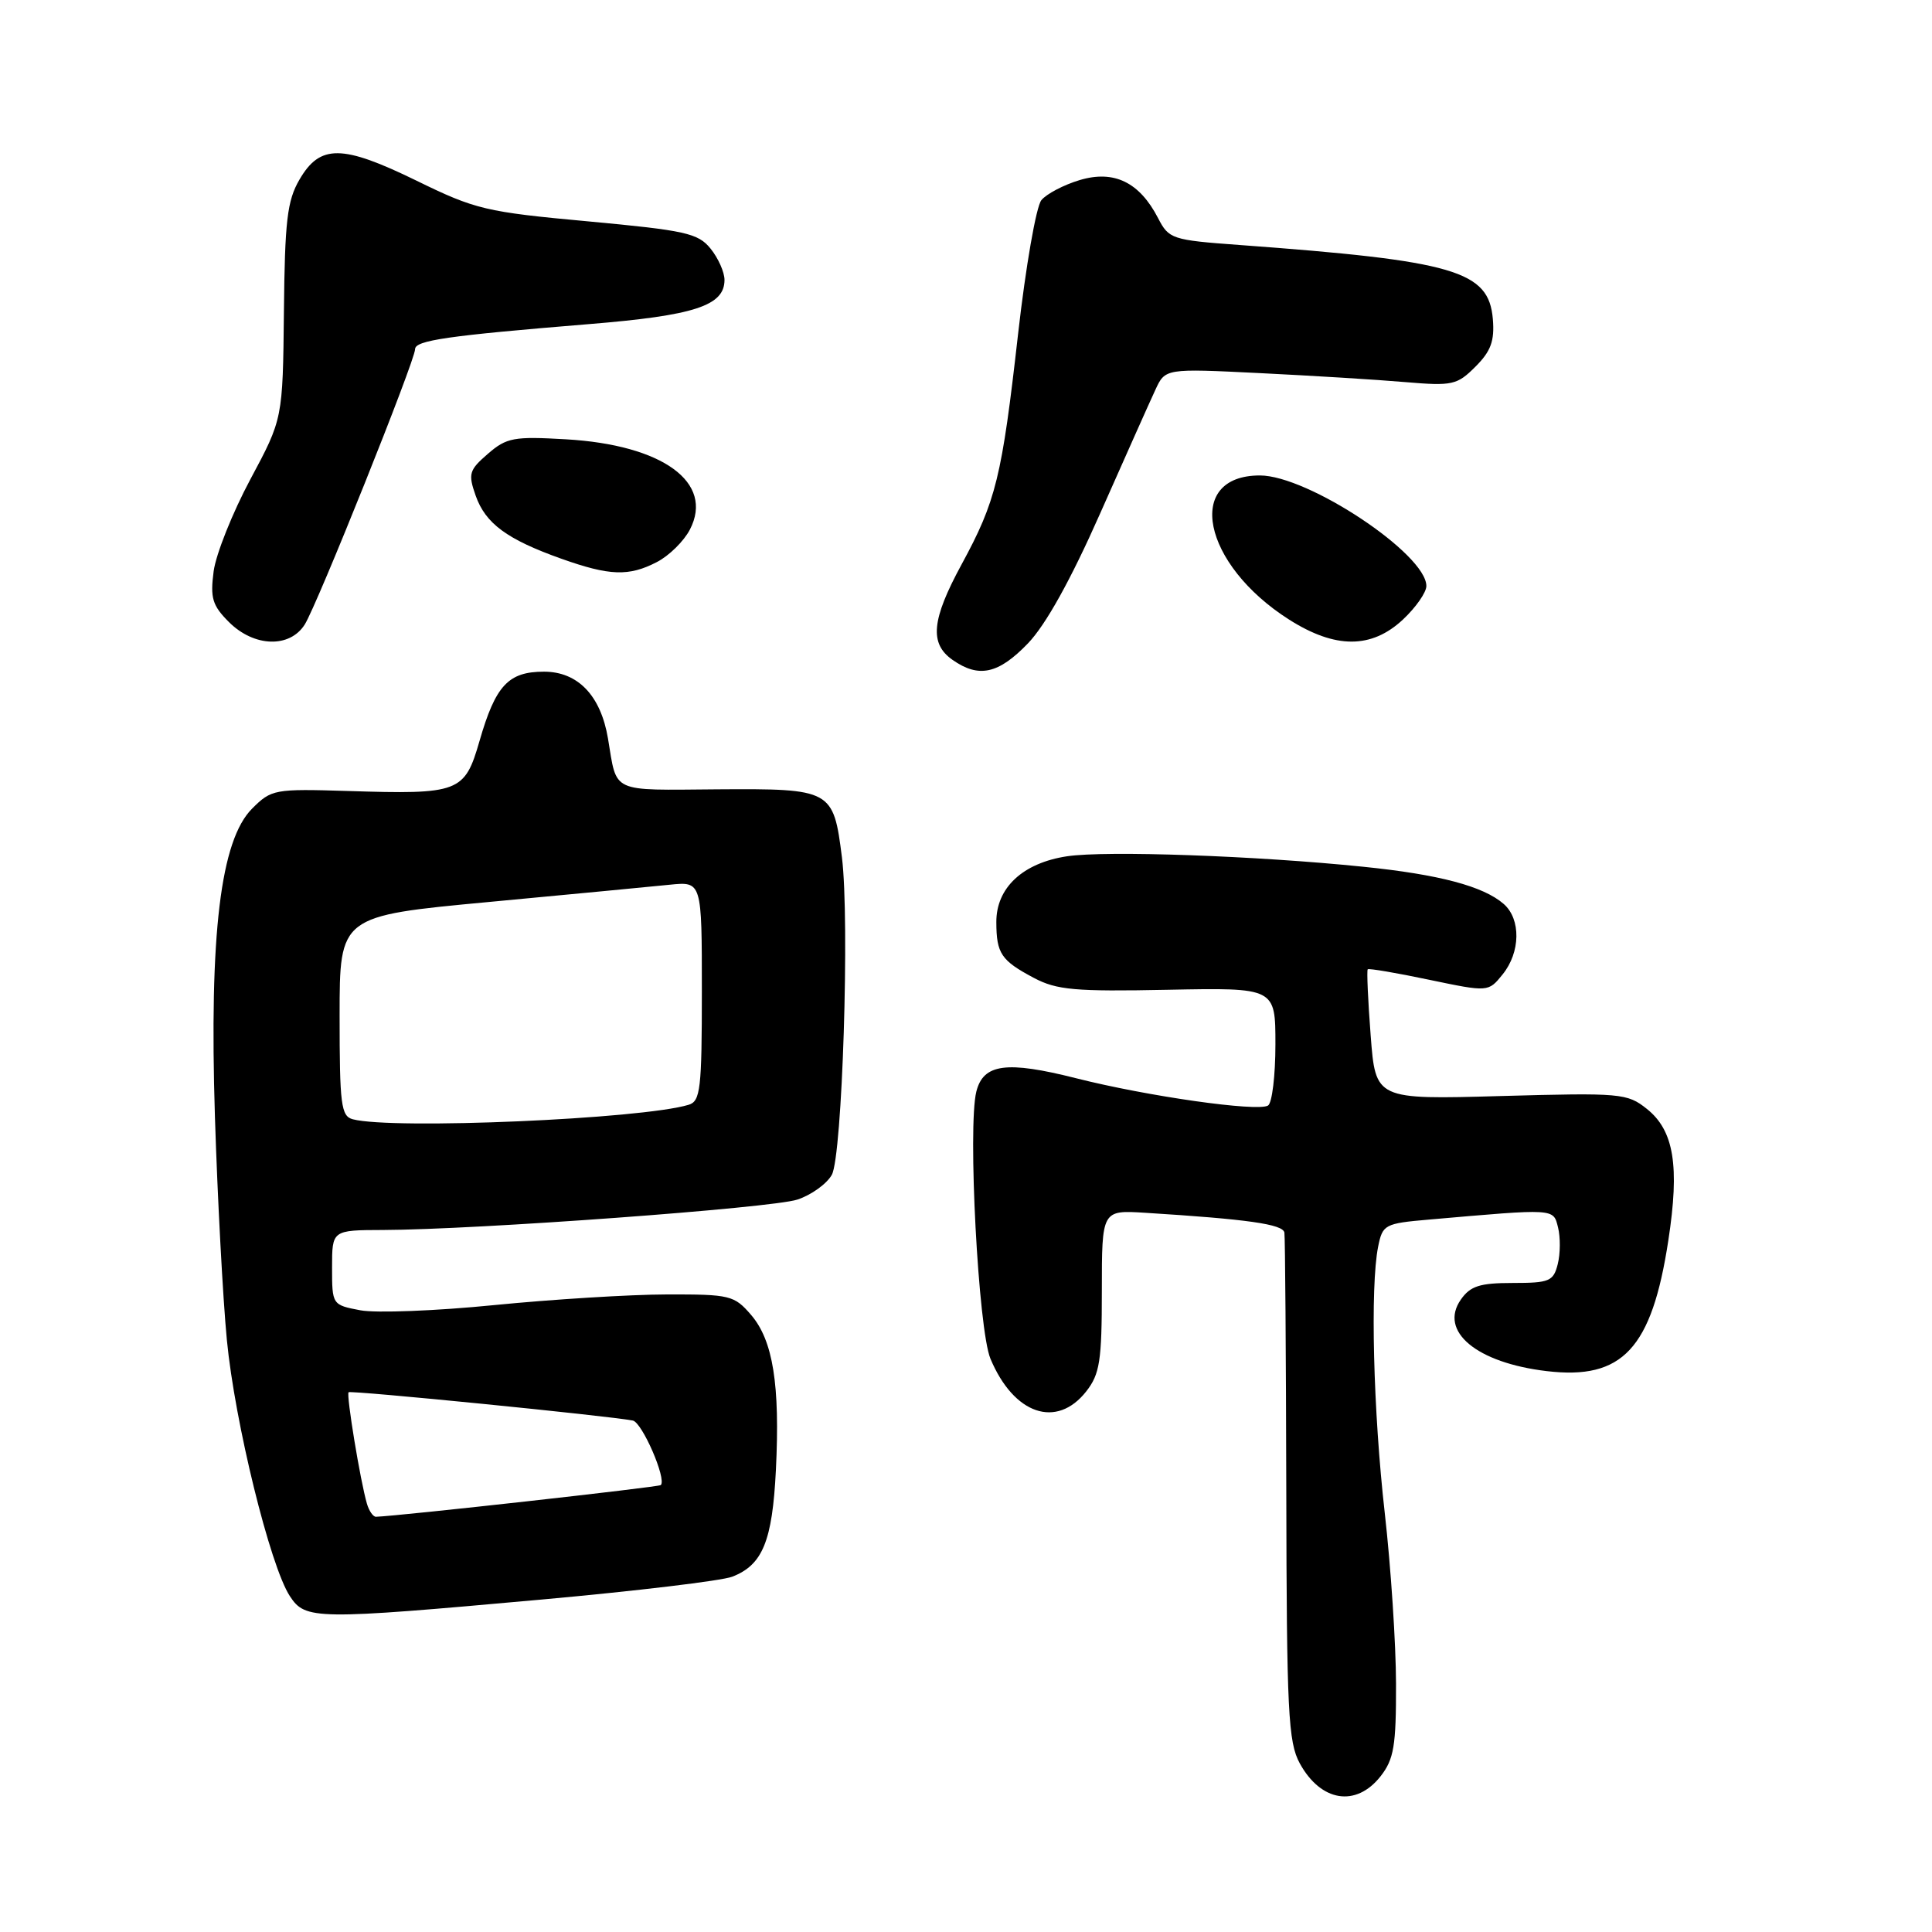 <?xml version="1.0" encoding="UTF-8" standalone="no"?>
<!DOCTYPE svg PUBLIC "-//W3C//DTD SVG 1.1//EN" "http://www.w3.org/Graphics/SVG/1.1/DTD/svg11.dtd" >
<svg xmlns="http://www.w3.org/2000/svg" xmlns:xlink="http://www.w3.org/1999/xlink" version="1.1" viewBox="0 0 256 256">
 <g >
 <path fill="currentColor"
d=" M 182.93 235.37 C 184.70 233.11 185.00 231.35 184.98 223.12 C 184.97 217.83 184.30 207.65 183.49 200.50 C 181.96 187.00 181.55 170.49 182.61 165.19 C 183.20 162.26 183.47 162.11 189.36 161.60 C 206.19 160.13 205.81 160.10 206.45 162.65 C 206.77 163.94 206.76 166.12 206.41 167.50 C 205.84 169.78 205.30 170.00 200.45 170.00 C 196.08 170.00 194.83 170.40 193.57 172.20 C 190.63 176.40 195.65 180.58 204.95 181.68 C 214.99 182.87 218.87 178.71 221.06 164.38 C 222.58 154.49 221.81 149.79 218.21 146.93 C 215.62 144.86 214.77 144.79 198.89 145.23 C 182.27 145.70 182.27 145.70 181.62 137.20 C 181.26 132.53 181.09 128.58 181.23 128.44 C 181.38 128.29 185.03 128.91 189.35 129.82 C 197.21 131.46 197.21 131.46 199.10 129.12 C 201.48 126.19 201.55 121.79 199.25 119.78 C 196.56 117.43 190.69 115.87 180.65 114.85 C 166.44 113.39 146.54 112.69 141.40 113.46 C 135.53 114.34 131.99 117.64 132.02 122.20 C 132.03 126.35 132.66 127.28 137.00 129.58 C 140.02 131.18 142.44 131.40 154.75 131.15 C 169.00 130.87 169.00 130.87 169.00 138.38 C 169.00 142.50 168.56 146.16 168.02 146.49 C 166.64 147.34 152.05 145.27 142.58 142.87 C 133.36 140.54 130.30 140.95 129.37 144.64 C 128.21 149.28 129.63 176.19 131.24 180.04 C 134.33 187.42 140.00 189.36 143.93 184.37 C 145.73 182.07 146.00 180.34 146.00 171.03 C 146.00 160.34 146.00 160.34 151.75 160.70 C 165.32 161.55 170.01 162.21 170.19 163.33 C 170.29 163.97 170.40 179.35 170.44 197.50 C 170.49 226.81 170.69 230.85 172.23 233.66 C 175.02 238.75 179.68 239.50 182.93 235.37 Z  M 71.75 211.95 C 84.26 210.82 95.64 209.46 97.03 208.92 C 101.05 207.36 102.34 204.22 102.81 194.79 C 103.37 183.49 102.43 177.61 99.52 174.23 C 97.29 171.64 96.74 171.50 88.34 171.52 C 83.48 171.53 73.20 172.17 65.50 172.93 C 57.80 173.70 49.81 174.01 47.75 173.62 C 44.02 172.91 44.00 172.89 44.00 167.95 C 44.00 163.00 44.00 163.00 50.75 162.98 C 63.14 162.94 102.27 160.07 105.66 158.95 C 107.51 158.34 109.56 156.86 110.22 155.67 C 111.61 153.15 112.60 121.96 111.56 113.60 C 110.43 104.62 110.19 104.49 95.09 104.59 C 80.74 104.70 81.79 105.18 80.56 97.85 C 79.60 92.16 76.57 89.00 72.08 89.00 C 67.36 89.00 65.66 90.82 63.54 98.18 C 61.57 105.01 60.87 105.28 46.09 104.81 C 36.37 104.51 35.96 104.59 33.41 107.14 C 29.22 111.33 27.72 123.76 28.48 148.00 C 28.82 158.72 29.53 172.02 30.06 177.54 C 31.11 188.46 35.79 207.51 38.41 211.50 C 40.47 214.64 41.71 214.66 71.75 211.95 Z  M 136.21 85.25 C 138.57 82.79 141.88 76.84 145.79 68.00 C 149.08 60.58 152.36 53.22 153.09 51.66 C 154.40 48.82 154.40 48.82 166.95 49.44 C 173.85 49.78 182.51 50.31 186.20 50.63 C 192.46 51.16 193.07 51.02 195.51 48.58 C 197.55 46.54 198.05 45.18 197.81 42.28 C 197.27 35.87 192.79 34.56 164.22 32.46 C 155.29 31.81 154.88 31.67 153.45 28.90 C 150.99 24.14 147.61 22.50 143.07 23.86 C 140.96 24.49 138.67 25.69 137.99 26.52 C 137.30 27.35 135.91 35.33 134.90 44.26 C 132.75 63.27 131.98 66.38 127.42 74.78 C 123.43 82.12 123.13 85.28 126.22 87.44 C 129.70 89.88 132.30 89.31 136.21 85.25 Z  M 40.38 82.75 C 42.03 80.13 55.00 47.78 55.00 46.27 C 55.00 45.10 59.31 44.48 78.00 42.95 C 92.03 41.81 96.00 40.51 96.00 37.09 C 96.00 36.06 95.17 34.20 94.15 32.94 C 92.50 30.90 90.83 30.53 77.90 29.33 C 64.38 28.09 62.99 27.76 55.19 23.94 C 45.33 19.13 42.41 19.10 39.68 23.80 C 38.05 26.59 37.74 29.28 37.62 41.30 C 37.47 55.50 37.47 55.50 33.17 63.52 C 30.81 67.93 28.62 73.41 28.31 75.69 C 27.84 79.24 28.14 80.23 30.33 82.42 C 33.66 85.75 38.39 85.90 40.38 82.75 Z  M 185.89 82.10 C 187.60 80.50 189.00 78.50 189.00 77.65 C 189.00 73.41 173.32 63.00 166.94 63.00 C 156.90 63.00 159.30 74.79 170.83 82.11 C 176.95 85.99 181.73 85.98 185.89 82.10 Z  M 87.03 74.48 C 88.65 73.65 90.62 71.71 91.42 70.16 C 94.65 63.92 87.82 58.95 74.99 58.21 C 68.09 57.81 67.13 57.98 64.65 60.13 C 62.15 62.29 62.01 62.78 63.03 65.68 C 64.33 69.37 67.18 71.47 74.37 74.03 C 80.78 76.31 83.32 76.40 87.03 74.48 Z  M 48.62 199.25 C 47.75 196.28 45.86 184.81 46.19 184.48 C 46.47 184.20 80.71 187.61 83.85 188.23 C 85.09 188.48 88.35 195.98 87.56 196.78 C 87.28 197.05 53.05 200.86 49.82 200.98 C 49.44 200.99 48.90 200.21 48.62 199.25 Z  M 46.75 148.31 C 45.19 147.90 45.00 146.38 45.00 134.61 C 45.00 121.37 45.00 121.37 64.75 119.52 C 75.61 118.50 86.41 117.47 88.75 117.23 C 93.00 116.80 93.00 116.80 93.00 131.33 C 93.00 144.30 92.81 145.92 91.25 146.39 C 85.03 148.28 52.05 149.70 46.75 148.31 Z "/>
</g>
</svg>
